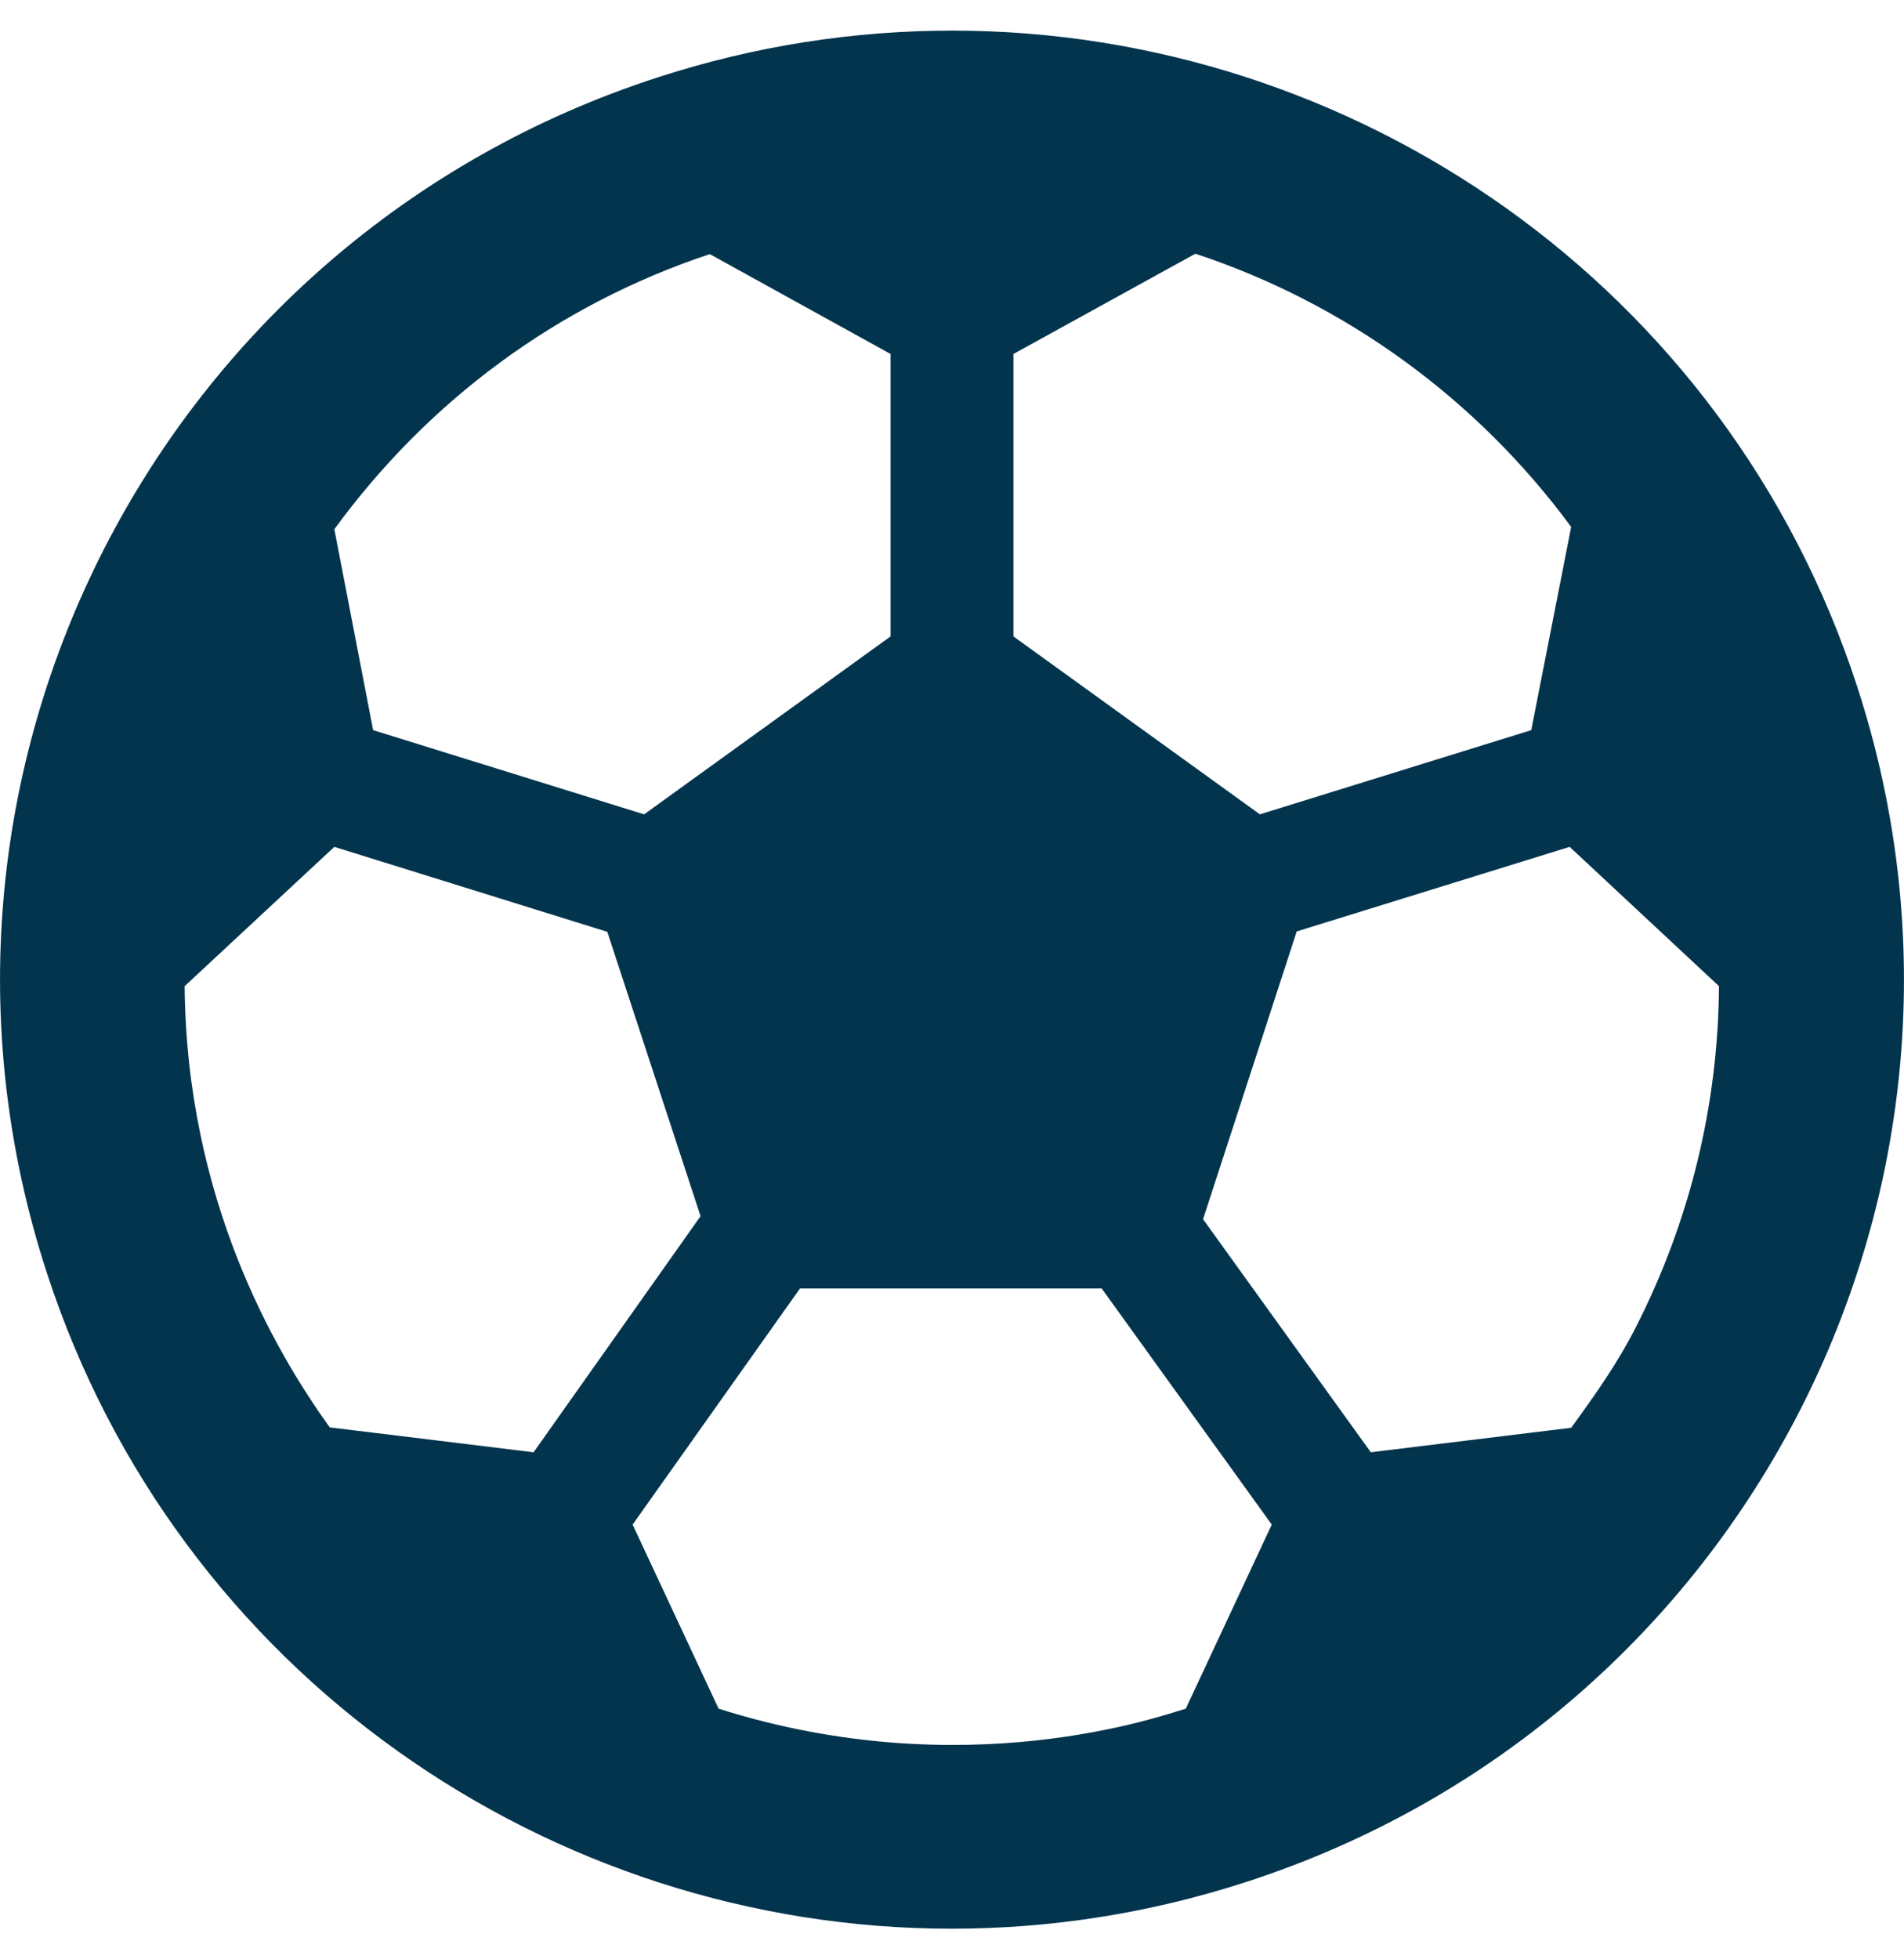 <svg width="70" height="72" viewBox="0 0 70 72" fill="none" xmlns="http://www.w3.org/2000/svg">
<path d="M68.278 25.228C63.48 10.491 49.762 1.125 35.014 1.125C31.429 1.125 27.788 1.673 24.189 2.841C5.815 8.789 -4.248 28.462 1.722 46.772C6.52 61.509 20.238 70.875 34.986 70.875C38.571 70.875 42.212 70.327 45.81 69.159C64.186 63.211 74.248 43.538 68.278 25.228ZM57.764 52.467L50.397 53.367L44.23 44.803L47.673 34.228L57.708 31.12L63.198 36.239C63.169 40.556 62.153 44.831 60.135 48.783C59.472 50.091 58.625 51.286 57.764 52.467ZM57.764 19.364L56.296 26.831L46.319 29.925L37.258 23.386V13.008L43.948 9.323C49.48 11.152 54.306 14.667 57.764 19.364ZM26.095 9.338L32.742 13.008V23.386L23.681 29.925L13.718 26.831L12.292 19.448C15.722 14.752 20.464 11.208 26.095 9.338ZM19.617 53.367L12.123 52.453C10.091 49.627 6.859 44.072 6.788 36.239L12.292 31.12L22.327 34.242L25.756 44.691L19.617 53.367ZM26.419 62.789L23.258 56.025L29.411 47.348H40.504L46.756 56.025L43.595 62.789C42.72 63.042 35.466 65.658 26.419 62.789Z" fill="#02344E"/>
</svg>
